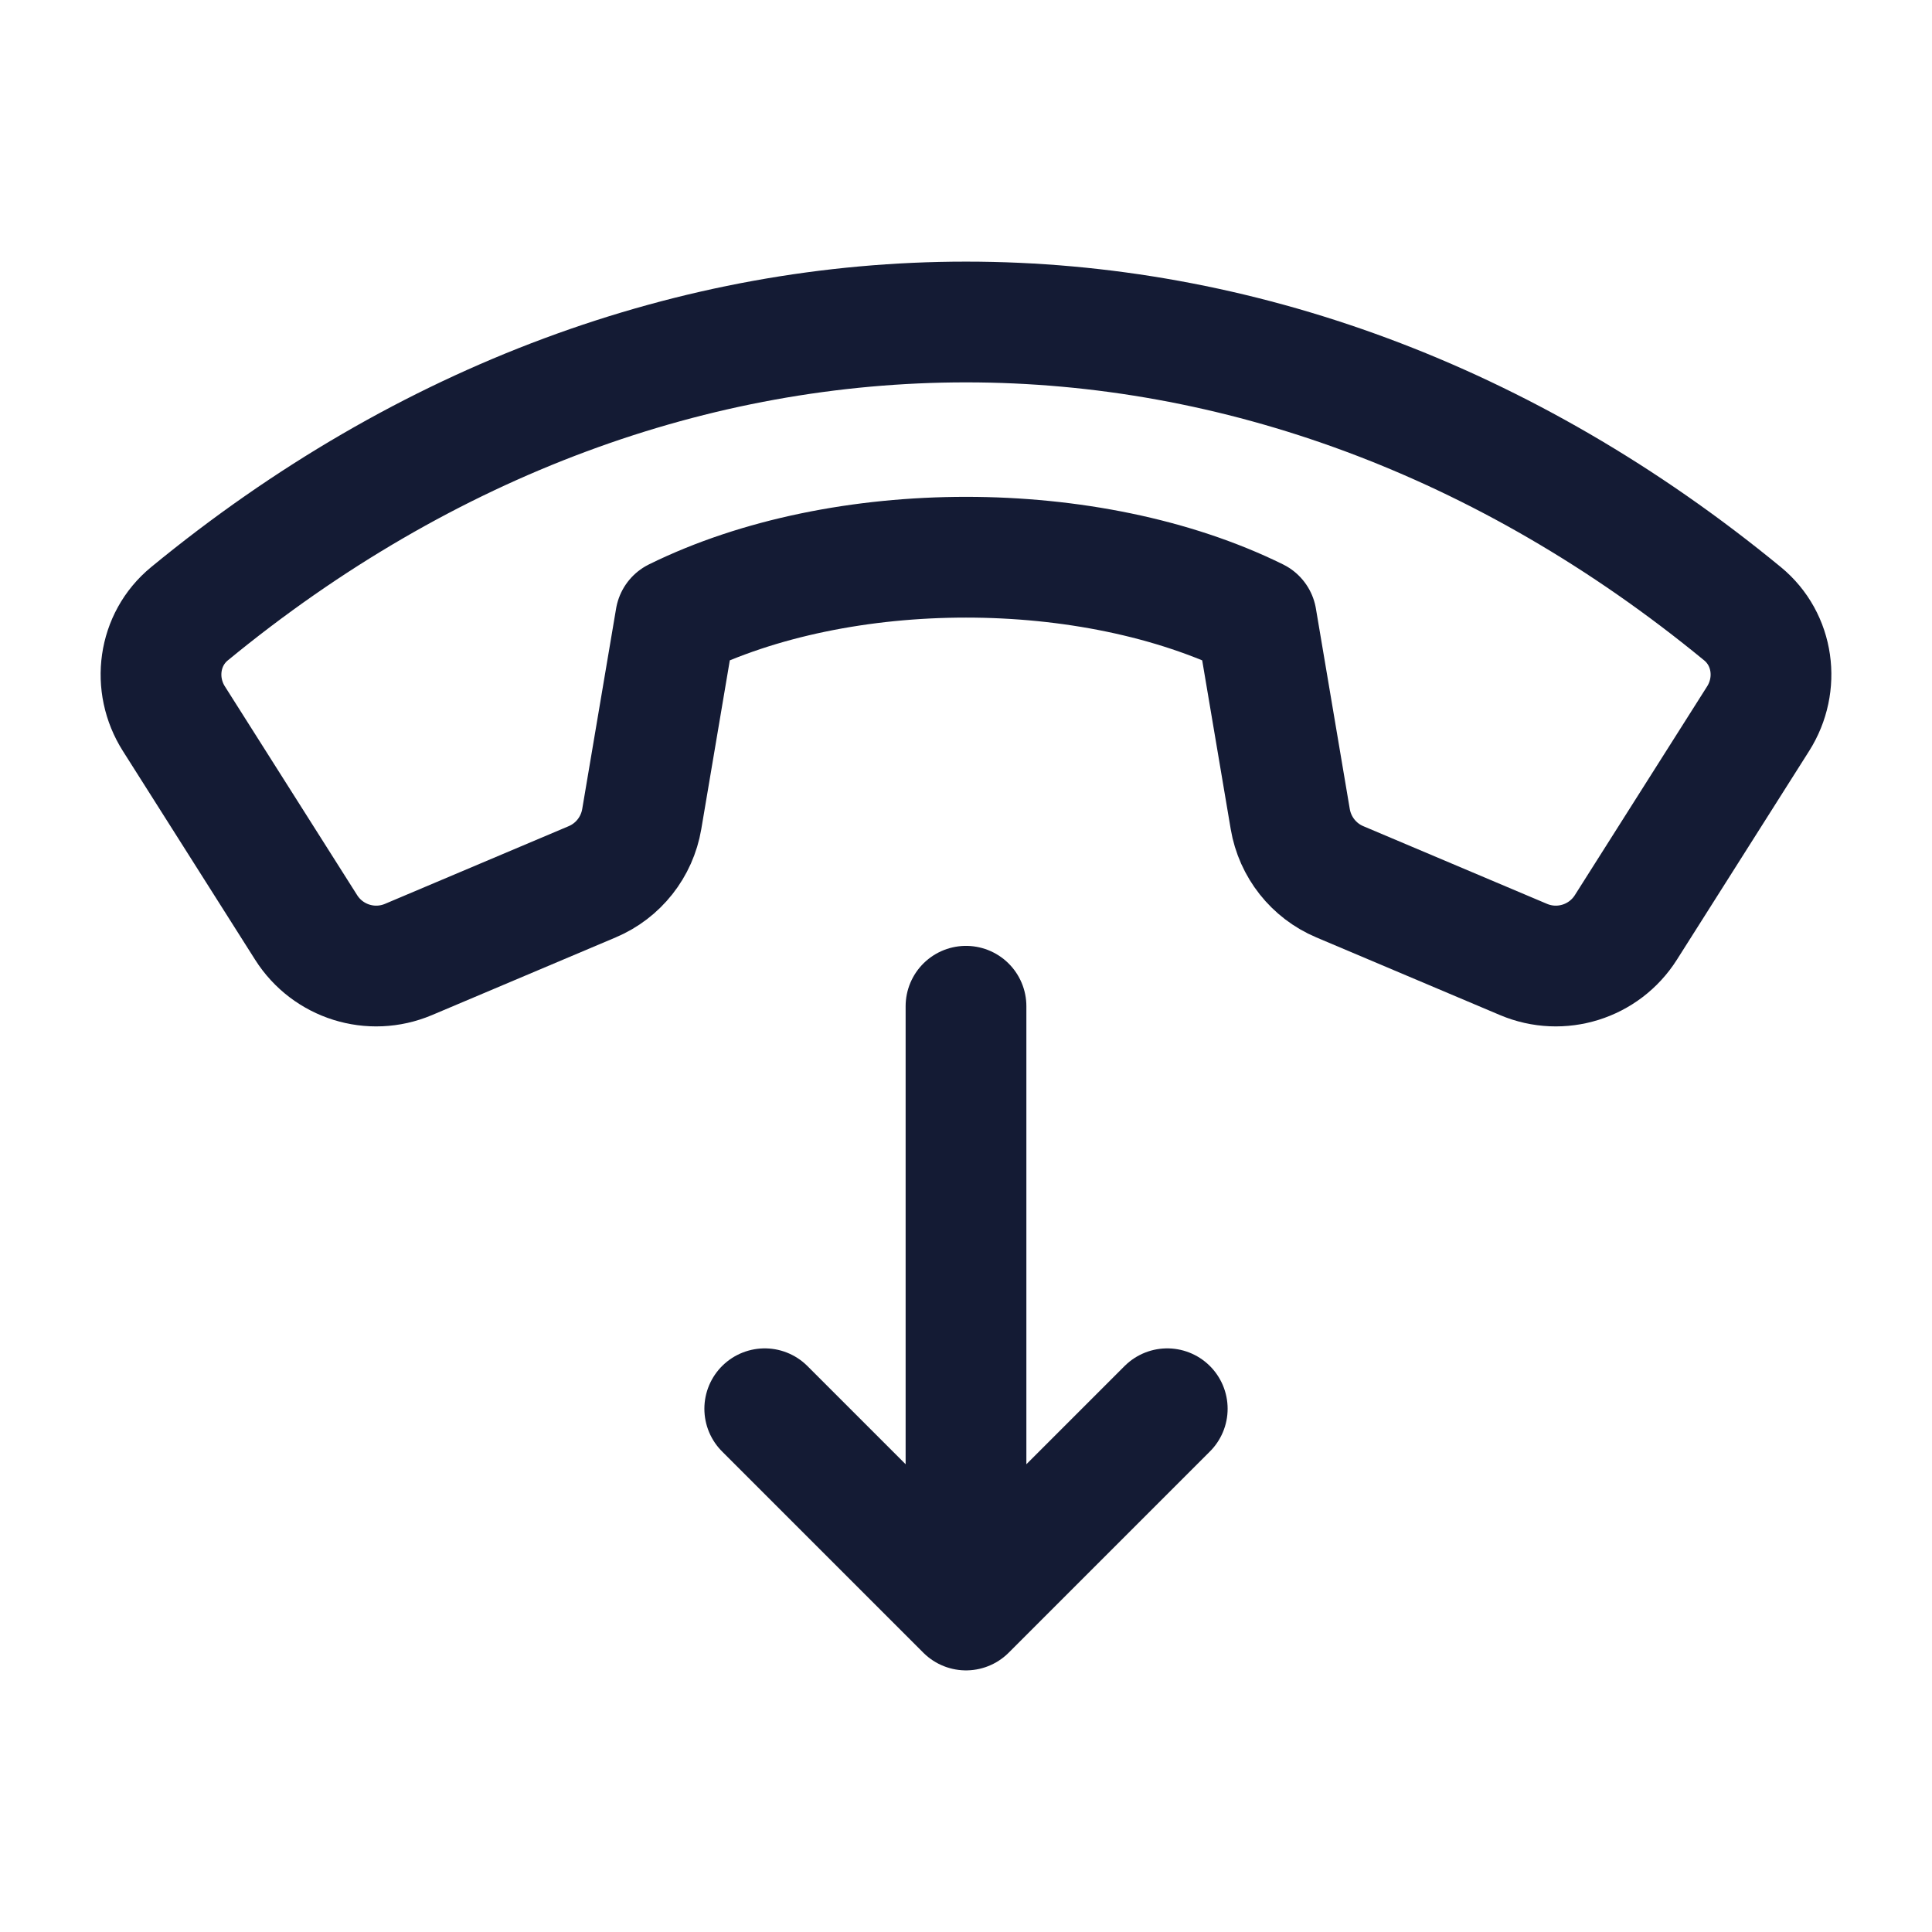 <svg width="24" height="24" viewBox="0 0 24 24" fill="none" xmlns="http://www.w3.org/2000/svg">
<path d="M20.197 11.521L21.84 8.928C22.109 8.504 22.035 7.943 21.646 7.624C15.768 2.792 8.232 2.792 2.354 7.624C1.965 7.943 1.891 8.504 2.16 8.928L3.803 11.521C4.073 11.947 4.61 12.115 5.074 11.919L7.356 10.954C7.681 10.817 7.913 10.523 7.972 10.175L8.393 7.684C10.454 6.668 13.546 6.668 15.607 7.684L16.028 10.175C16.087 10.523 16.319 10.817 16.644 10.954L18.926 11.919C19.39 12.115 19.927 11.947 20.197 11.521Z" stroke="#141B34" stroke-width="1.5" stroke-linecap="round" stroke-linejoin="round"/>
<path d="M9.5 17.5L12 20L14.5 17.5M12 12.5V19.391" stroke="#141B34" stroke-width="1.5" stroke-linecap="round" stroke-linejoin="round"/>
</svg>
